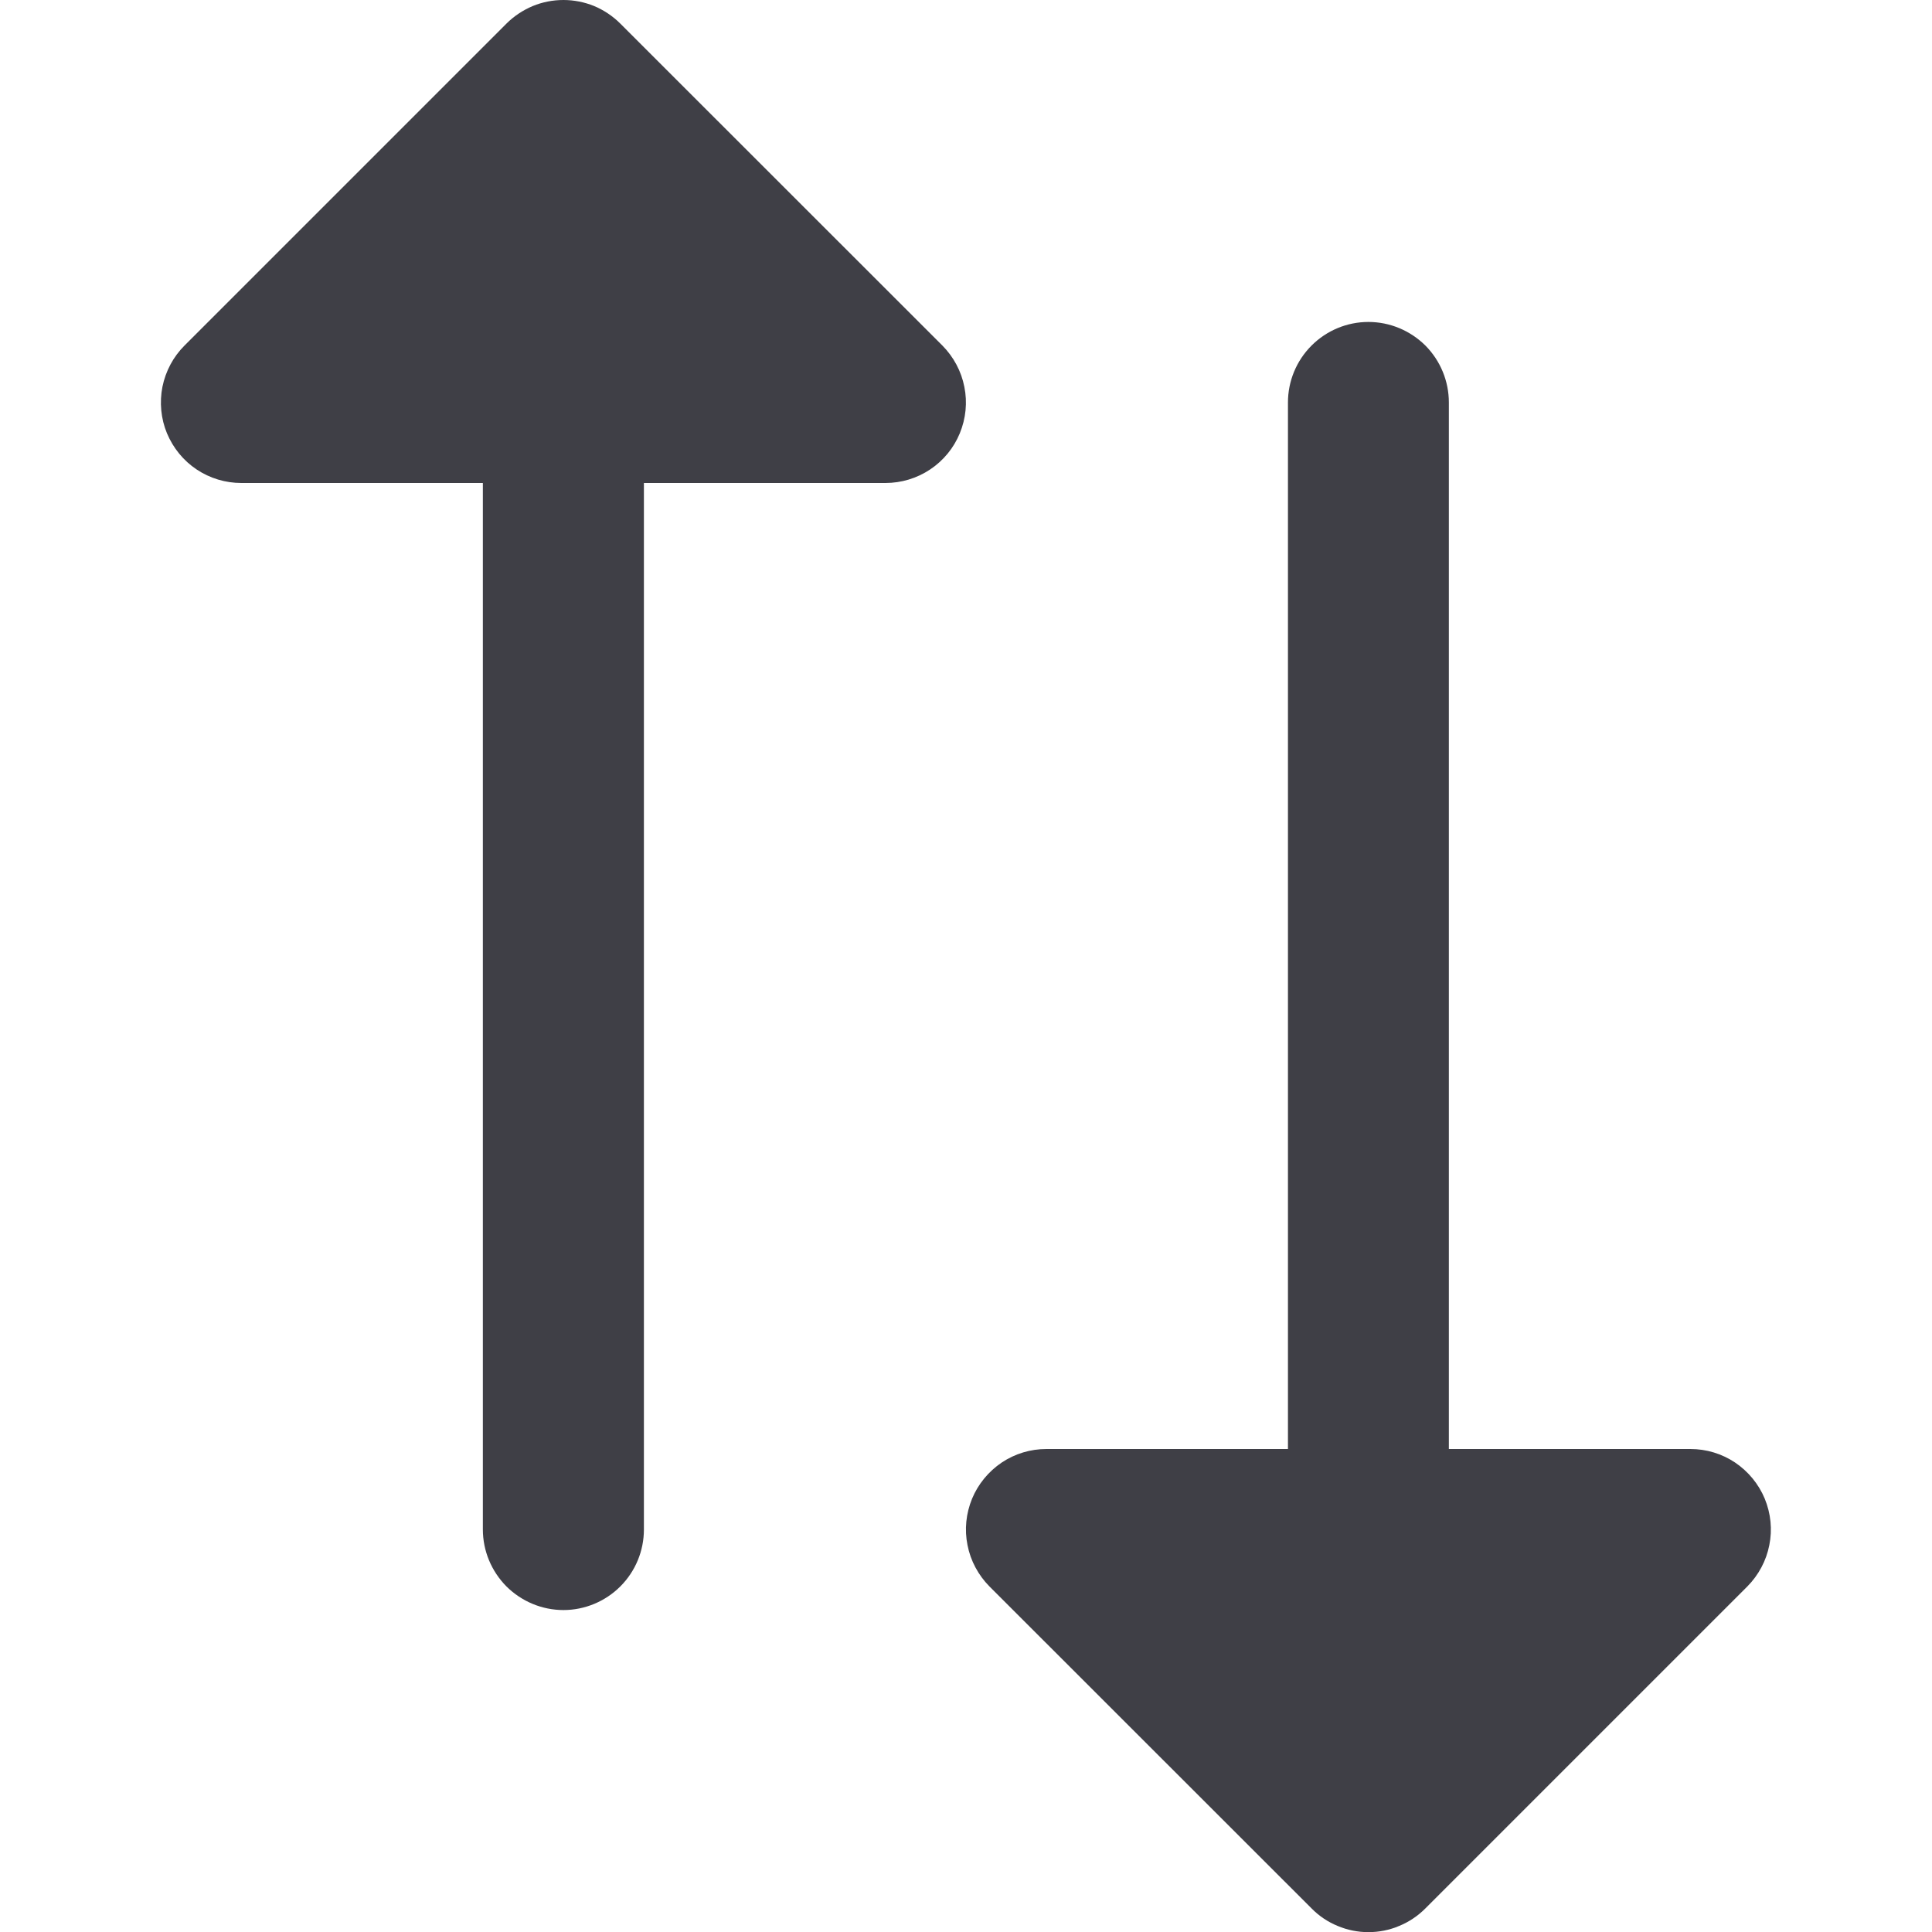 <svg width="14" height="14" viewBox="0 0 14 14" fill="none" xmlns="http://www.w3.org/2000/svg">
<path d="M10.499 2.917V10.5H12.249C12.365 10.5 12.477 10.534 12.573 10.598C12.669 10.663 12.744 10.754 12.788 10.86C12.832 10.967 12.844 11.084 12.821 11.197C12.799 11.31 12.743 11.414 12.662 11.496L10.329 13.829C10.274 13.884 10.21 13.927 10.139 13.956C10.069 13.986 9.993 14.001 9.916 14.001C9.839 14.001 9.764 13.986 9.693 13.956C9.622 13.927 9.558 13.884 9.504 13.829L7.17 11.496C7.089 11.414 7.033 11.31 7.011 11.197C6.988 11.084 7 10.967 7.044 10.86C7.088 10.754 7.163 10.663 7.259 10.598C7.355 10.534 7.467 10.5 7.583 10.5H9.333V2.917C9.333 2.762 9.394 2.614 9.504 2.504C9.613 2.395 9.761 2.333 9.916 2.333C10.071 2.333 10.219 2.395 10.329 2.504C10.438 2.614 10.499 2.762 10.499 2.917ZM1.21 3.14C1.255 3.247 1.329 3.338 1.425 3.402C1.521 3.466 1.634 3.5 1.749 3.5H3.499V11.083C3.499 11.238 3.561 11.386 3.67 11.496C3.78 11.605 3.928 11.667 4.083 11.667C4.237 11.667 4.386 11.605 4.495 11.496C4.605 11.386 4.666 11.238 4.666 11.083V3.5H6.416C6.531 3.5 6.644 3.466 6.74 3.402C6.836 3.338 6.911 3.247 6.955 3.14C6.999 3.033 7.011 2.916 6.988 2.803C6.966 2.69 6.91 2.586 6.829 2.504L4.495 0.171C4.441 0.117 4.377 0.074 4.306 0.044C4.235 0.015 4.159 0 4.083 0C4.006 0 3.93 0.015 3.86 0.044C3.789 0.074 3.724 0.117 3.67 0.171L1.337 2.504C1.255 2.586 1.2 2.69 1.177 2.803C1.155 2.916 1.166 3.034 1.21 3.14Z" fill="#3F3F46"/>
</svg>
